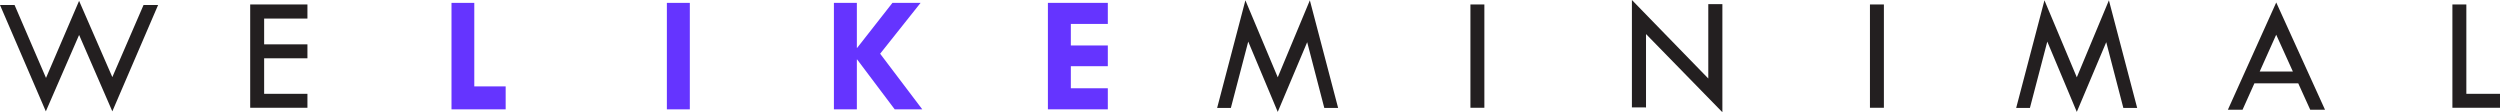 <?xml version="1.0" encoding="UTF-8" standalone="no"?>
<svg
   xmlns:dc="http://purl.org/dc/elements/1.1/"
   xmlns:cc="http://creativecommons.org/ns#"
   xmlns:rdf="http://www.w3.org/1999/02/22-rdf-syntax-ns#"
   xmlns:svg="http://www.w3.org/2000/svg"
   xmlns="http://www.w3.org/2000/svg"
   version="1.1"
   id="svg5320"
   viewBox="0 0 250.543 11.246"
   height="3.174mm"
   width="70.709mm">
  <defs
     id="defs5322" />
  <g
     transform="translate(-269.014,-378.168)"
     id="layer1">
    <g
       transform="matrix(1.25,0,0,-1.25,276.94,378.253)"
       id="g3941-3">
      <path
         id="path3943-5"
         style="fill:#231f20;fill-opacity:1;fill-rule:nonzero;stroke:none"
         d="m 0,0 2.665,-6.114 2.503,5.782 1.167,0 -3.67,-8.528 -2.664,6.127 -2.667,-6.127 -3.675,8.528 1.168,0 2.521,-5.847 L 0,0 Z" />
    </g>
    <g
       transform="matrix(1.25,0,0,-1.25,294.088,378.615)"
       id="g3945-6">
      <path
         id="path3947-2"
         style="fill:#231f20;fill-opacity:1;fill-rule:nonzero;stroke:none"
         d="m 0,0 4.589,0 0,-1.131 -3.471,0 0,-2.067 3.471,0 0,-1.118 -3.471,0 0,-2.848 3.471,0 0,-1.118 L 0,-8.282 0,0 Z" />
    </g>
    <g
       style="fill:#6534ff;fill-opacity:1"
       transform="matrix(1.25,0,0,-1.25,314.262,378.456)"
       id="g3949-9">
      <path
         id="path3951-1"
         style="fill:#6534ff;fill-opacity:1;fill-rule:nonzero;stroke:none"
         d="m 0,0 1.827,0 0,-6.696 2.515,0 0,-1.84 L 0,-8.536 0,0 Z" />
    </g>
    <path
       id="path3953-2"
       style="fill:#6534ff;fill-opacity:1;fill-rule:nonzero;stroke:none"
       d="m 335.846,378.456 2.3,0 0,10.67 -2.3,0 0,-10.67 z" />
    <g
       style="fill:#6534ff;fill-opacity:1"
       transform="matrix(1.25,0,0,-1.25,352.586,378.456)"
       id="g3955-7">
      <path
         id="path3957-0"
         style="fill:#6534ff;fill-opacity:1;fill-rule:nonzero;stroke:none"
         d="m 0,0 1.84,0 0,-3.605 0.026,0 L 4.692,0 6.949,0 3.707,-4.076 l 3.379,-4.46 -2.211,0 -3.009,3.995 -0.026,0 0,-3.995 -1.84,0 L 0,0 Z" />
    </g>
    <g
       style="fill:#6534ff;fill-opacity:1"
       transform="matrix(1.25,0,0,-1.25,374.032,378.456)"
       id="g3959-9">
      <path
         id="path3961-3"
         style="fill:#6534ff;fill-opacity:1;fill-rule:nonzero;stroke:none"
         d="m 0,0 4.804,0 0,-1.69 -2.965,0 0,-1.723 2.965,0 0,-1.664 -2.965,0 0,-1.768 2.965,0 0,-1.691 L 0,-8.536 0,0 Z" />
    </g>
    <g
       transform="matrix(1.25,0,0,-1.25,400.284,378.2)"
       id="g3963-6">
      <path
         id="path3965-0"
         style="fill:#231f20;fill-opacity:1;fill-rule:nonzero;stroke:none"
         d="m 0,0 2.266,-8.626 -1.109,0 -1.371,5.27 -2.36,-5.589 -2.366,5.636 -1.392,-5.317 -1.101,0 L -5.168,0 -2.574,-6.172 0,0 Z" />
    </g>
    <path
       id="path3967-6"
       style="fill:#231f20;fill-opacity:1;fill-rule:nonzero;stroke:none"
       d="m 416.376,378.615 1.397,0 0,10.352 -1.397,0 0,-10.352 z" />
    <g
       transform="matrix(1.25,0,0,-1.25,432.559,378.168)"
       id="g3969-2">
      <path
         id="path3971-6"
         style="fill:#231f20;fill-opacity:1;fill-rule:nonzero;stroke:none"
         d="m 0,0 6.124,-6.294 0,5.962 1.13,0 0,-8.665 -6.123,6.267 0,-5.883 L 0,-8.613 0,0 Z" />
    </g>
    <path
       id="path3973-1"
       style="fill:#231f20;fill-opacity:1;fill-rule:nonzero;stroke:none"
       d="m 456.415,378.615 1.397,0 0,10.352 -1.397,0 0,-10.352 z" />
    <g
       transform="matrix(1.25,0,0,-1.25,480.363,378.2)"
       id="g3975-8">
      <path
         id="path3977-7"
         style="fill:#231f20;fill-opacity:1;fill-rule:nonzero;stroke:none"
         d="m 0,0 2.266,-8.626 -1.109,0 -1.371,5.27 -2.36,-5.589 -2.366,5.636 -1.392,-5.317 -1.102,0 L -5.168,0 -2.574,-6.172 0,0 Z" />
    </g>
    <g
       transform="matrix(1.25,0,0,-1.25,497.128,381.646)"
       id="g3979-9">
      <path
         id="path3981-2"
         style="fill:#231f20;fill-opacity:1;fill-rule:nonzero;stroke:none"
         d="m 0,0 -1.324,-2.955 2.663,0 L 0,0 Z m 0.003,2.584 3.911,-8.6 -1.185,0 -0.962,2.119 -3.514,0 -0.951,-2.119 -1.176,0 3.877,8.6 z" />
    </g>
    <g
       transform="matrix(1.25,0,0,-1.25,514.787,378.615)"
       id="g3983-0">
      <path
         id="path3985-2"
         style="fill:#231f20;fill-opacity:1;fill-rule:nonzero;stroke:none"
         d="m 0,0 1.118,0 0,-7.164 2.698,0 0,-1.118 L 0,-8.282 0,0 Z" />
    </g>
  </g>
</svg>
